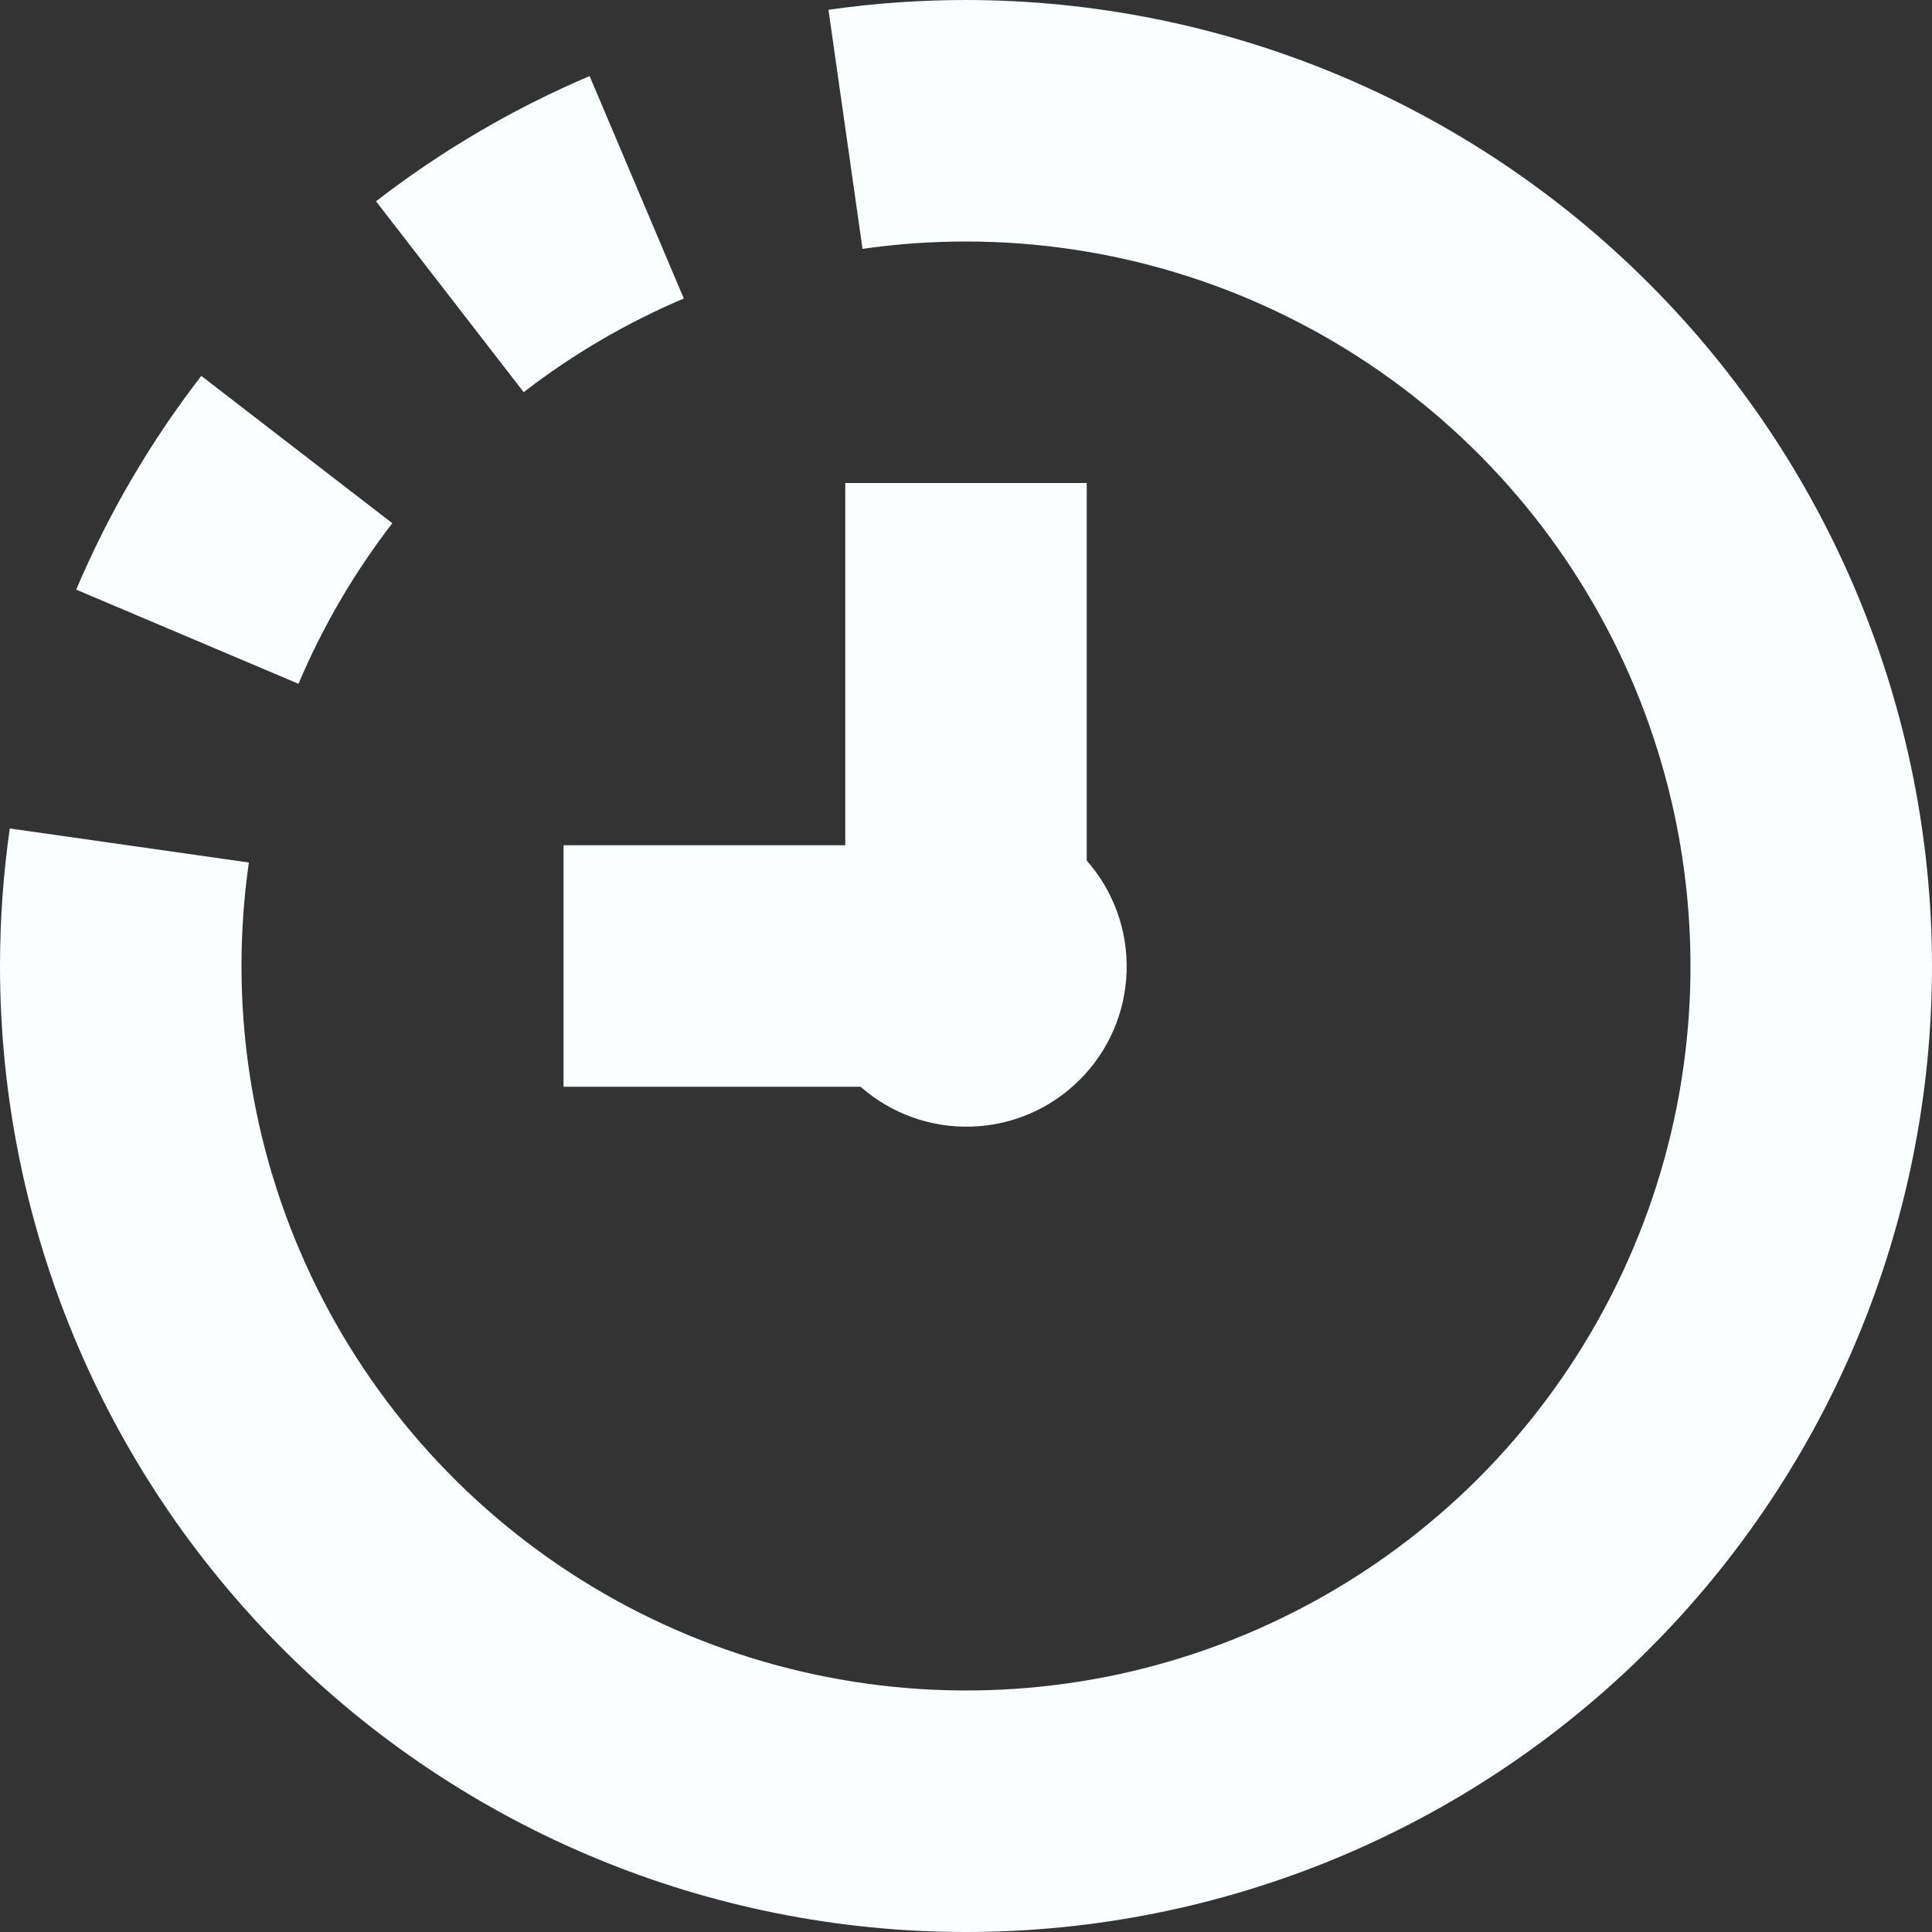 <svg width="16" height="16" viewBox="0 0 16 16" fill="none" xmlns="http://www.w3.org/2000/svg">
<rect x="0" y="0" width="16" height="16" fill="#333333" stroke="none"/>
<path d="M16 8C16 10.122 15.157 12.157 13.657 13.657C12.157 15.157 10.122 16 8 16C5.878 16 3.843 15.157 2.343 13.657C0.843 12.157 0 10.122 0 8C8.77623e-05 7.619 0.027 7.238 0.081 6.861L2.061 7.143C2.02 7.427 2 7.713 2 8C2 9.187 2.352 10.347 3.011 11.333C3.67 12.32 4.608 13.089 5.704 13.543C6.8 13.997 8.007 14.116 9.171 13.885C10.334 13.653 11.403 13.082 12.243 12.243C13.082 11.403 13.653 10.334 13.885 9.171C14.116 8.007 13.997 6.8 13.543 5.704C13.089 4.608 12.32 3.67 11.333 3.011C10.347 2.352 9.187 2 8 2C7.713 2 7.427 2.02 7.143 2.061L6.861 0.081C7.238 0.027 7.619 8.77623e-05 8 0C10.121 0.002 12.155 0.846 13.654 2.346C15.154 3.845 15.998 5.879 16 8ZM5.663 2.472L4.883 0.63C4.252 0.898 3.657 1.247 3.114 1.667L4.337 3.248C4.744 2.933 5.19 2.673 5.663 2.472ZM3.249 4.333L1.667 3.113C1.247 3.656 0.899 4.251 0.631 4.883L2.472 5.663C2.673 5.188 2.934 4.741 3.249 4.333ZM7 4V7H4.667V9H7.127C7.38 9.223 7.709 9.341 8.046 9.33C8.383 9.32 8.704 9.181 8.942 8.942C9.181 8.704 9.32 8.383 9.33 8.046C9.341 7.709 9.223 7.38 9 7.127V4H7Z" fill="#FBFEFF"/>
</svg>
